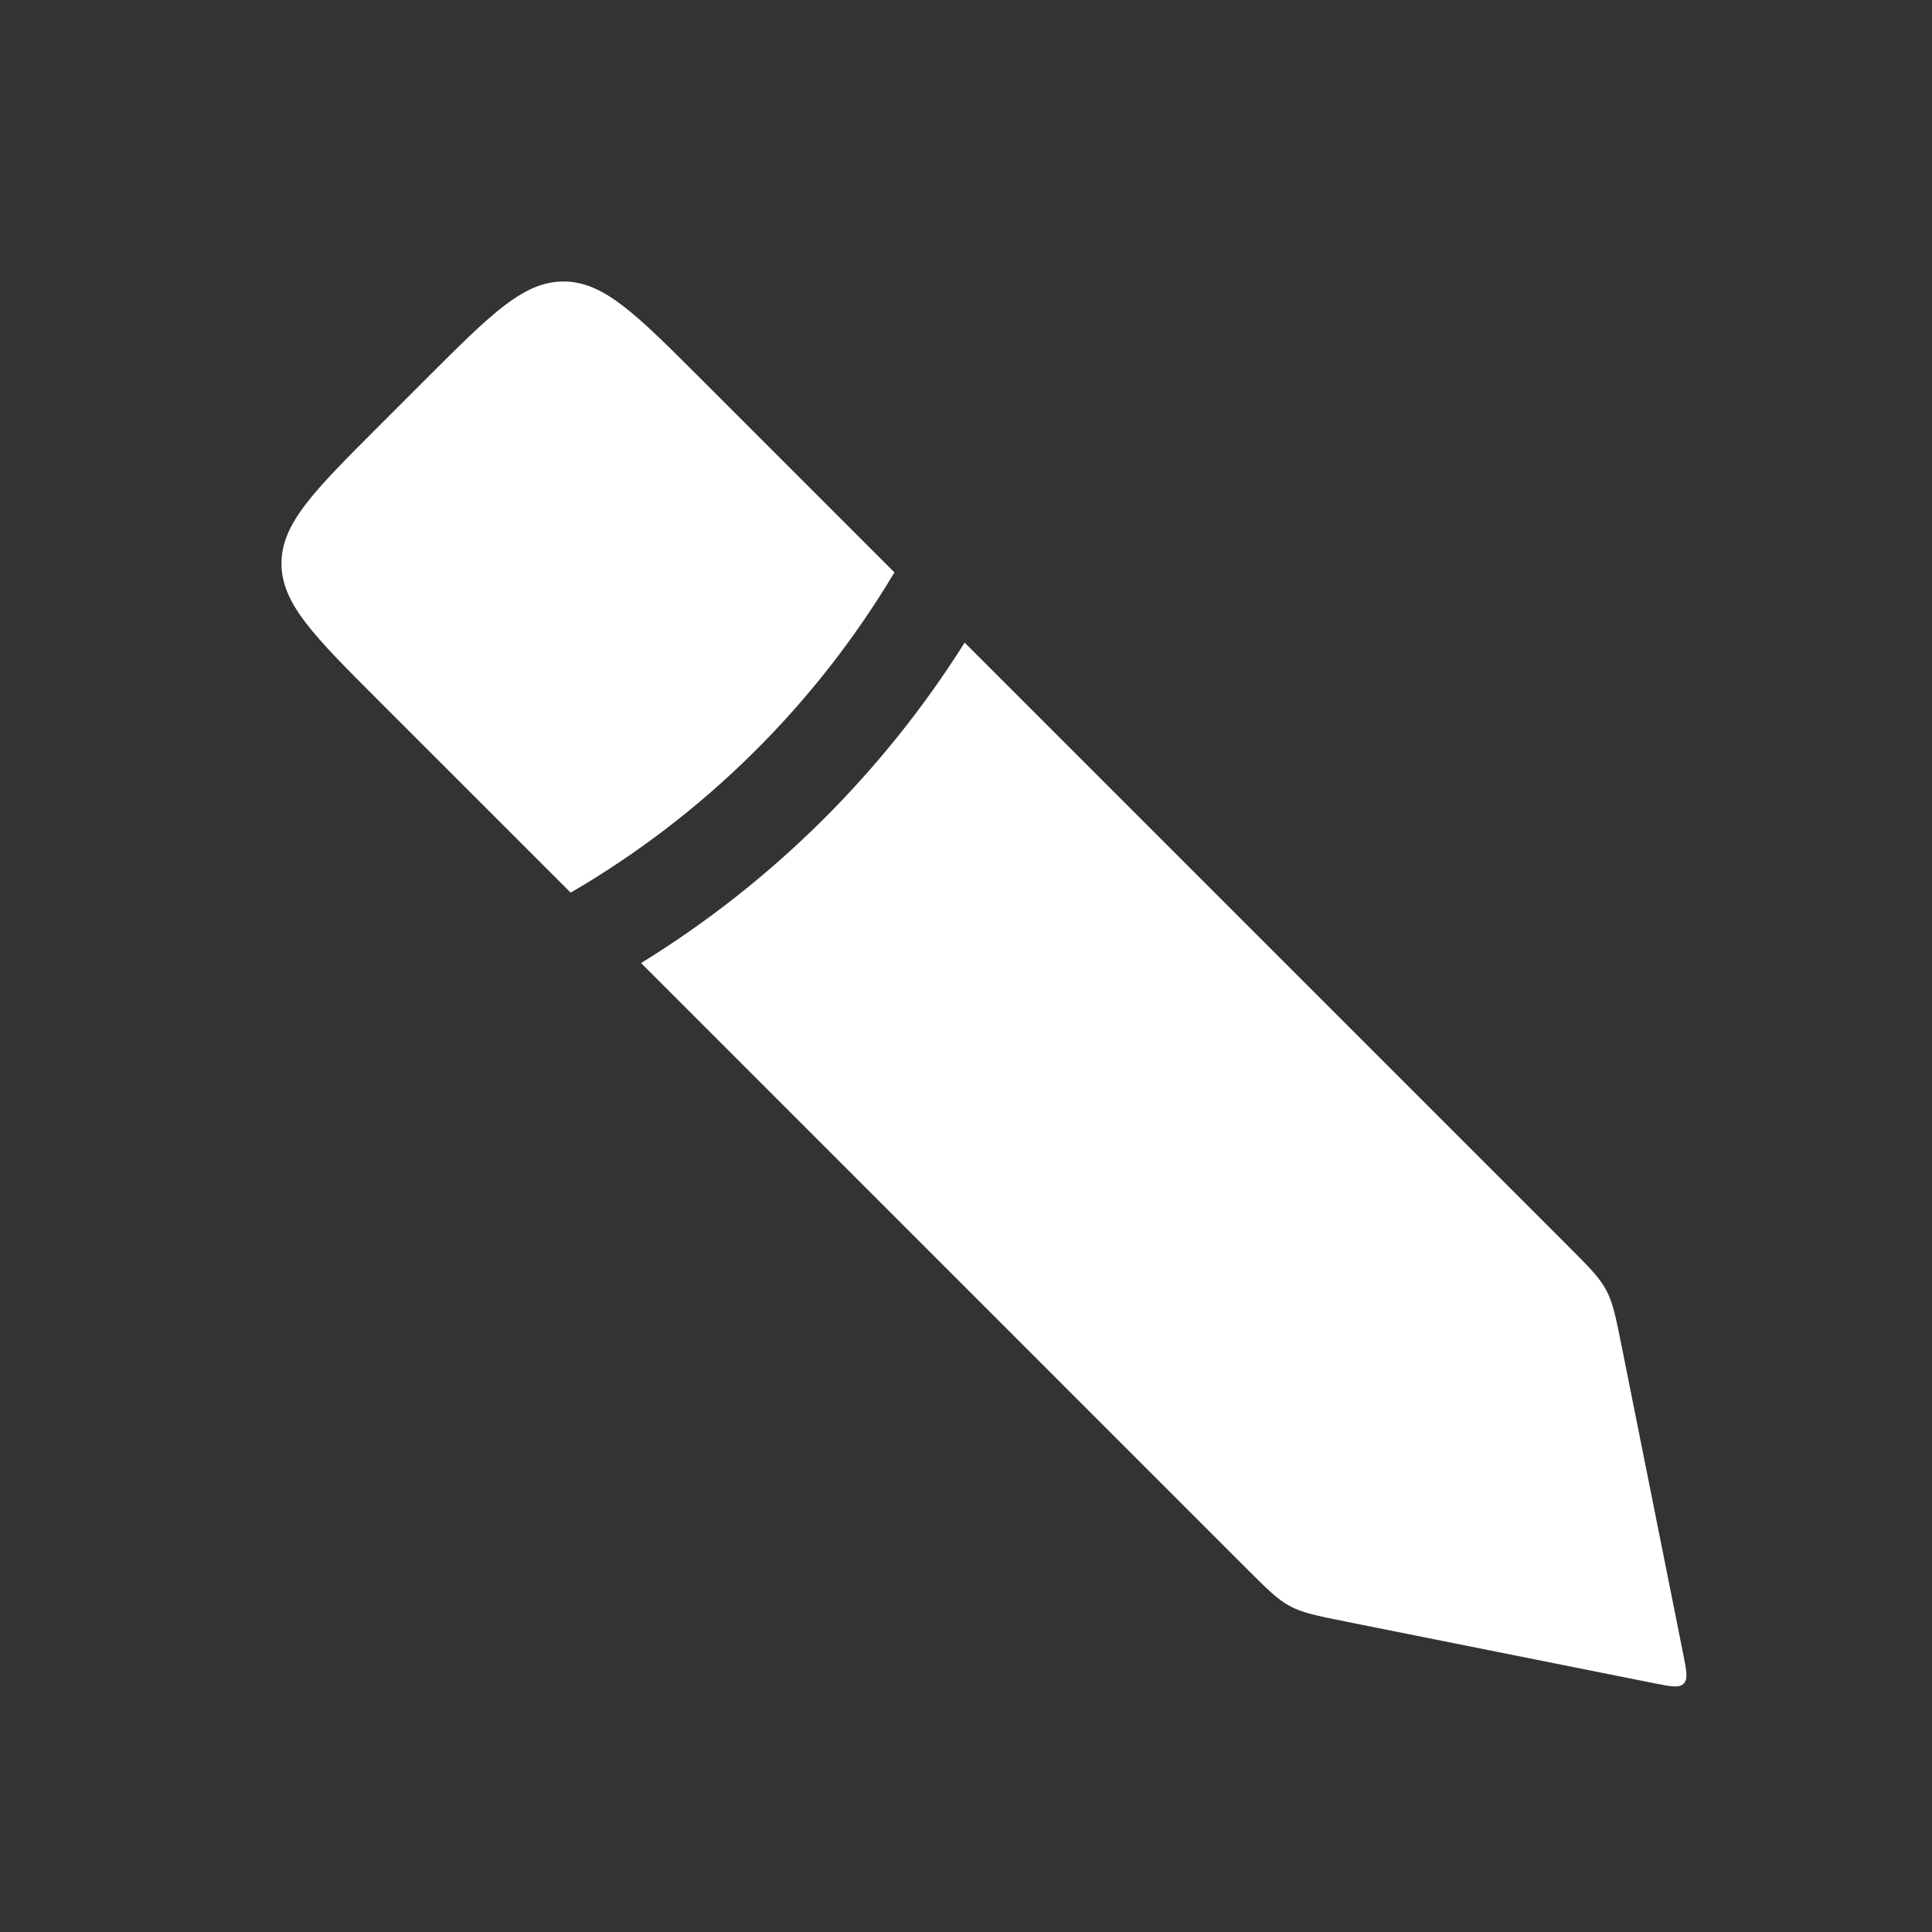<svg width="40" height="40" viewBox="0 0 40 40" fill="none" xmlns="http://www.w3.org/2000/svg">
<rect x="0" y="0" width="40" height="40" fill="#333333" stroke="none"/>
<path fill-rule="evenodd" clip-rule="evenodd" d="M18.518 11.851L14.495 7.828C13.162 6.495 12.495 5.828 11.667 5.828C10.838 5.828 10.172 6.495 8.838 7.828L7.828 8.838C6.495 10.171 5.828 10.838 5.828 11.666C5.828 12.495 6.495 13.162 7.828 14.495L11.815 18.481C14.583 16.871 16.888 14.584 18.518 11.851ZM19.972 13.305L32.477 25.81C32.902 26.235 33.114 26.448 33.254 26.709C33.394 26.97 33.453 27.265 33.571 27.854L34.853 34.264C34.919 34.597 34.953 34.763 34.858 34.858C34.764 34.952 34.597 34.919 34.265 34.853L34.265 34.853L34.264 34.853L27.854 33.571C27.265 33.453 26.97 33.394 26.709 33.254C26.448 33.114 26.235 32.902 25.81 32.477L13.273 19.939C15.991 18.265 18.281 15.991 19.972 13.305Z" fill="white"/>
</svg>
